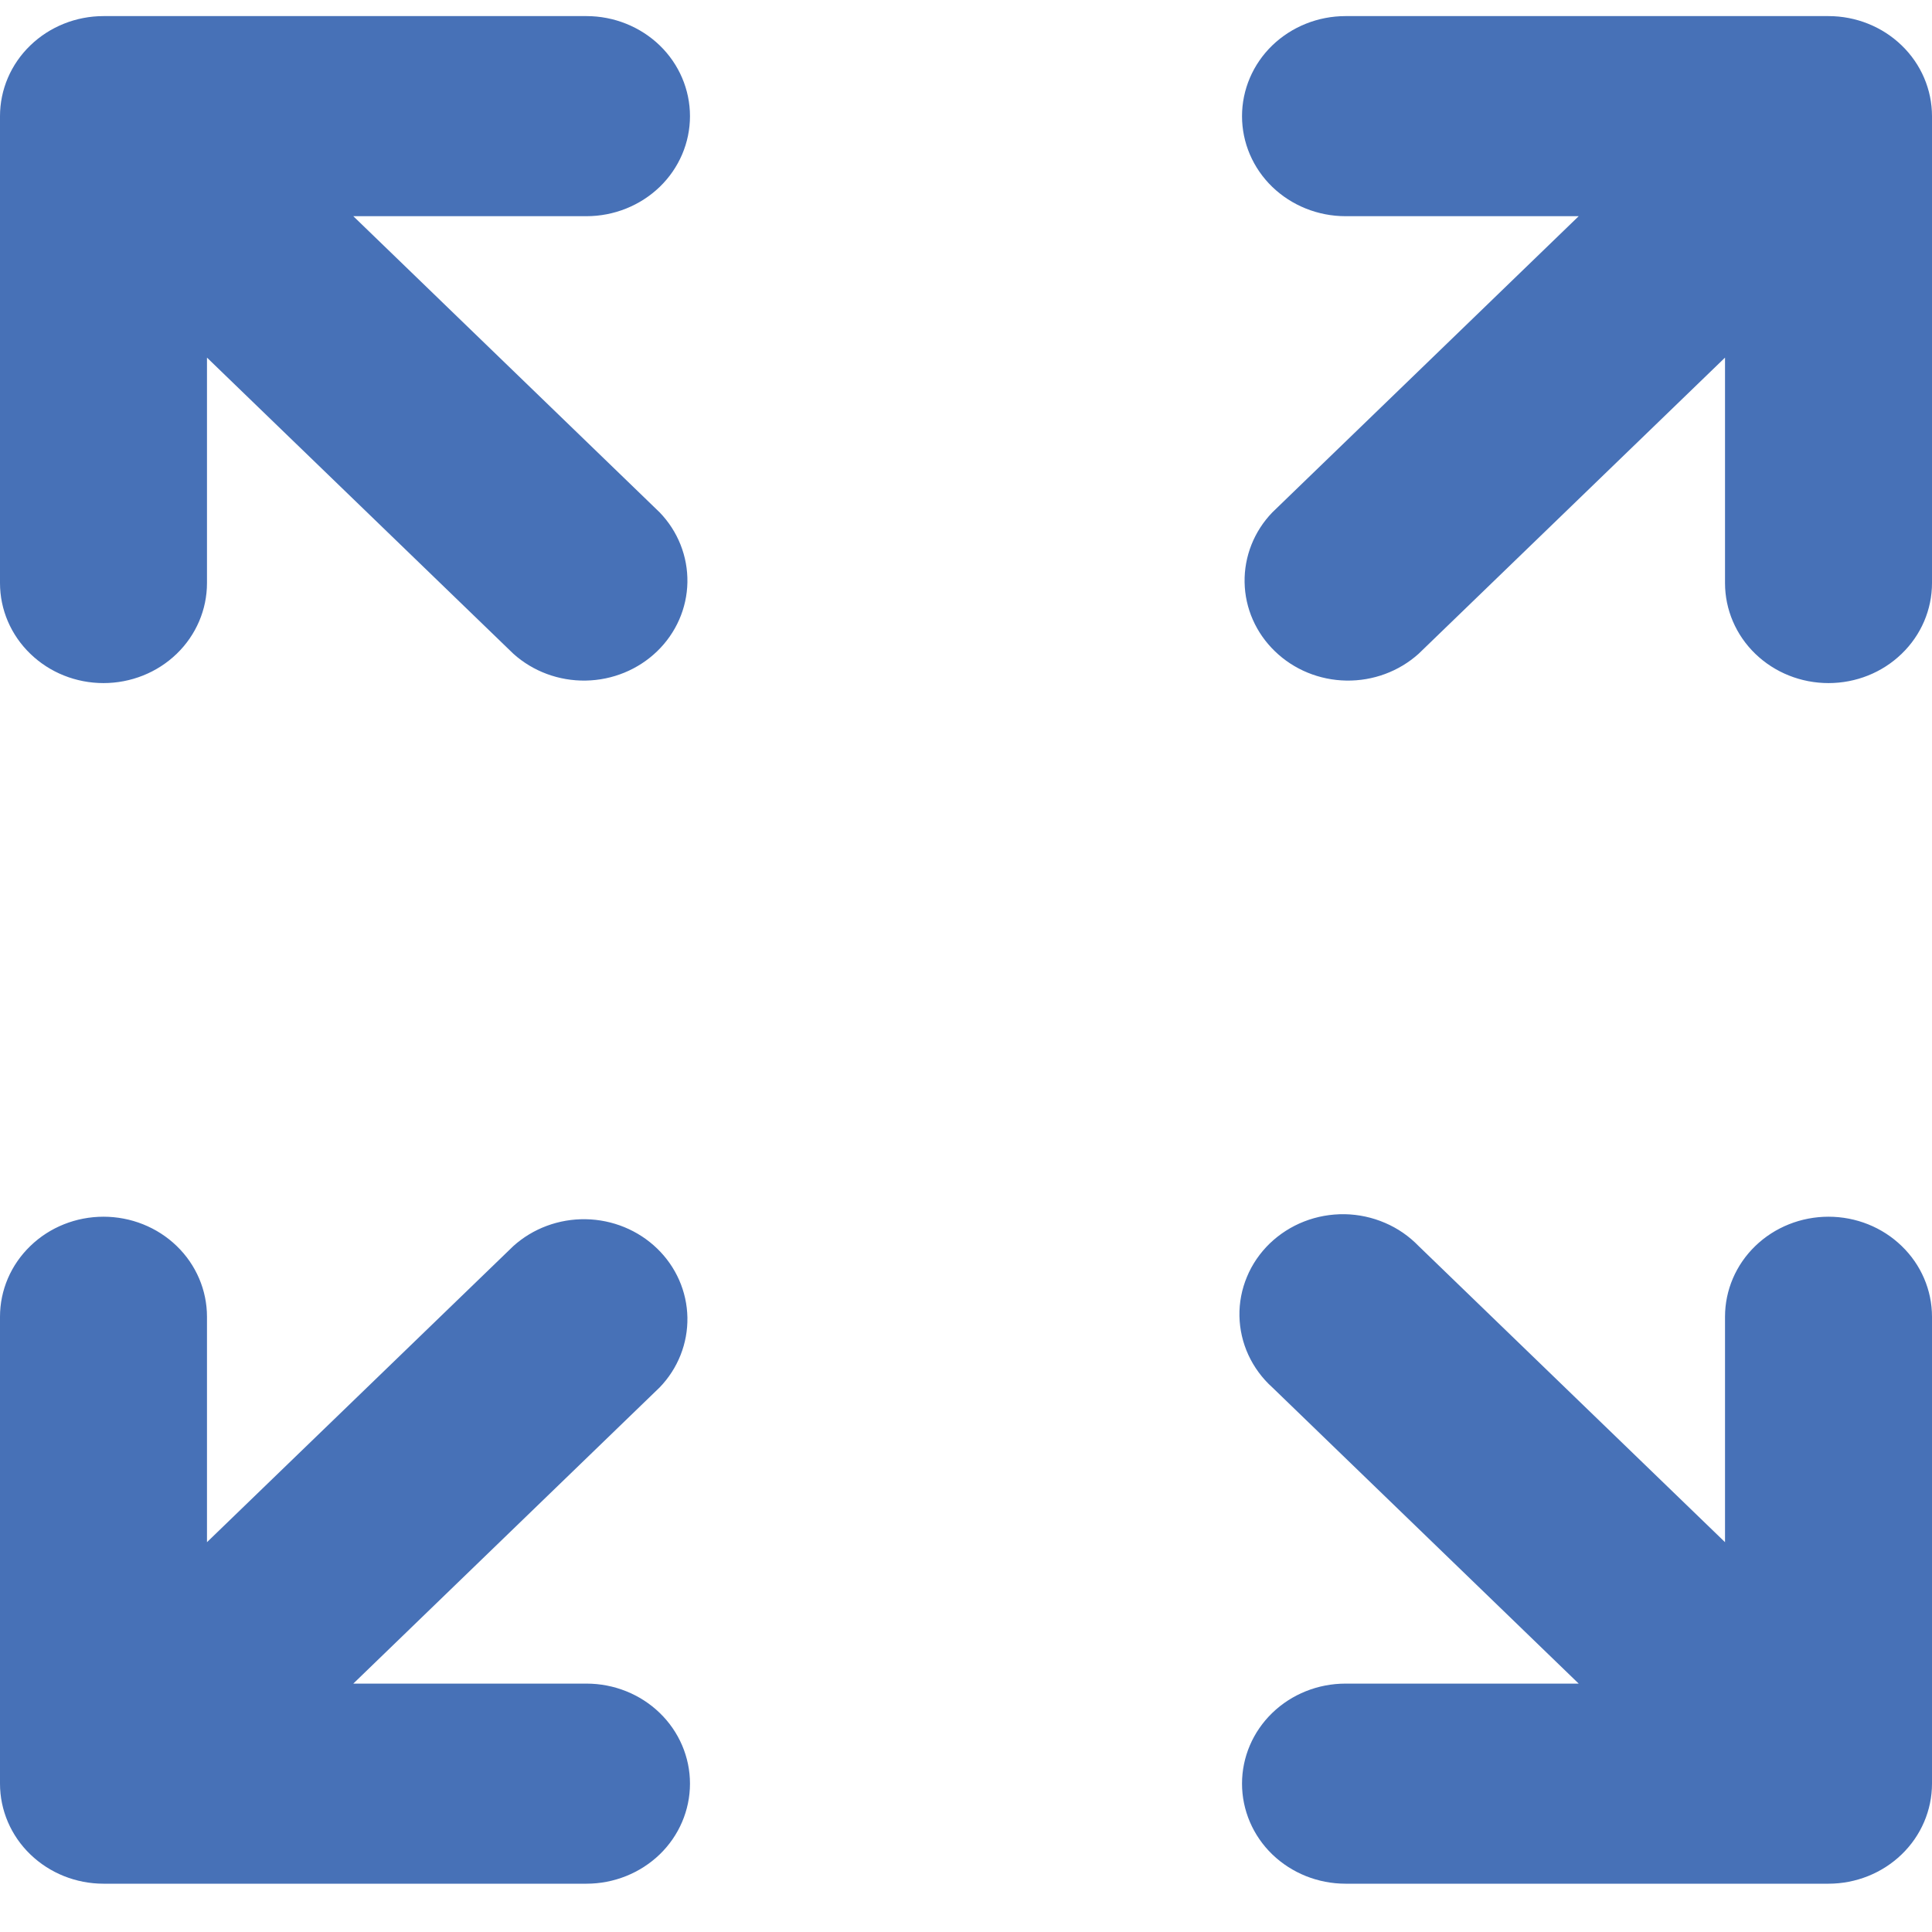 <svg width="30" height="30" viewBox="0 0 30 30" fill="none" xmlns="http://www.w3.org/2000/svg">
<path d="M1.607 0.25C1.181 0.25 0.772 0.414 0.471 0.705C0.169 0.996 0 1.392 0 1.804V9.054C0 9.466 0.169 9.861 0.471 10.152C0.772 10.444 1.181 10.607 1.607 10.607C2.033 10.607 2.442 10.444 2.744 10.152C3.045 9.861 3.214 9.466 3.214 9.054V5.553L7.971 10.151C8.276 10.426 8.679 10.575 9.095 10.568C9.512 10.561 9.909 10.398 10.204 10.113C10.498 9.829 10.667 9.445 10.674 9.042C10.681 8.64 10.527 8.25 10.243 7.956L5.486 3.357H9.107C9.533 3.357 9.942 3.193 10.244 2.902C10.545 2.611 10.714 2.216 10.714 1.804C10.714 1.392 10.545 0.996 10.244 0.705C9.942 0.414 9.533 0.25 9.107 0.25H1.607ZM1.607 29.25C1.181 29.25 0.772 29.086 0.471 28.795C0.169 28.504 0 28.108 0 27.696V20.446C0 20.034 0.169 19.639 0.471 19.348C0.772 19.056 1.181 18.893 1.607 18.893C2.033 18.893 2.442 19.056 2.744 19.348C3.045 19.639 3.214 20.034 3.214 20.446V23.947L7.971 19.349C8.276 19.074 8.679 18.925 9.095 18.932C9.512 18.939 9.909 19.102 10.204 19.387C10.498 19.671 10.667 20.055 10.674 20.458C10.681 20.86 10.527 21.25 10.243 21.544L5.486 26.143H9.107C9.533 26.143 9.942 26.306 10.244 26.598C10.545 26.889 10.714 27.284 10.714 27.696C10.714 28.108 10.545 28.504 10.244 28.795C9.942 29.086 9.533 29.25 9.107 29.25H1.607ZM30 1.804C30 1.392 29.831 0.996 29.529 0.705C29.228 0.414 28.819 0.25 28.393 0.25H20.893C20.467 0.25 20.058 0.414 19.756 0.705C19.455 0.996 19.286 1.392 19.286 1.804C19.286 2.216 19.455 2.611 19.756 2.902C20.058 3.193 20.467 3.357 20.893 3.357H24.514L19.757 7.956C19.473 8.25 19.319 8.64 19.326 9.042C19.333 9.445 19.502 9.829 19.797 10.113C20.091 10.398 20.488 10.561 20.905 10.568C21.321 10.575 21.724 10.426 22.029 10.151L26.786 5.553V9.054C26.786 9.466 26.955 9.861 27.256 10.152C27.558 10.444 27.967 10.607 28.393 10.607C28.819 10.607 29.228 10.444 29.529 10.152C29.831 9.861 30 9.466 30 9.054V1.804ZM28.393 29.25C28.819 29.25 29.228 29.086 29.529 28.795C29.831 28.504 30 28.108 30 27.696V20.446C30 20.034 29.831 19.639 29.529 19.348C29.228 19.056 28.819 18.893 28.393 18.893C27.967 18.893 27.558 19.056 27.256 19.348C26.955 19.639 26.786 20.034 26.786 20.446V23.947L22.029 19.349C21.881 19.196 21.704 19.073 21.507 18.989C21.31 18.904 21.097 18.858 20.881 18.854C20.665 18.851 20.451 18.889 20.251 18.967C20.051 19.045 19.869 19.162 19.716 19.309C19.564 19.457 19.443 19.632 19.363 19.826C19.282 20.019 19.242 20.227 19.246 20.435C19.25 20.644 19.297 20.849 19.385 21.04C19.473 21.23 19.599 21.402 19.757 21.544L24.514 26.143H20.893C20.467 26.143 20.058 26.306 19.756 26.598C19.455 26.889 19.286 27.284 19.286 27.696C19.286 28.108 19.455 28.504 19.756 28.795C20.058 29.086 20.467 29.25 20.893 29.25H28.393Z" fill="#4771B7"/>
</svg>
